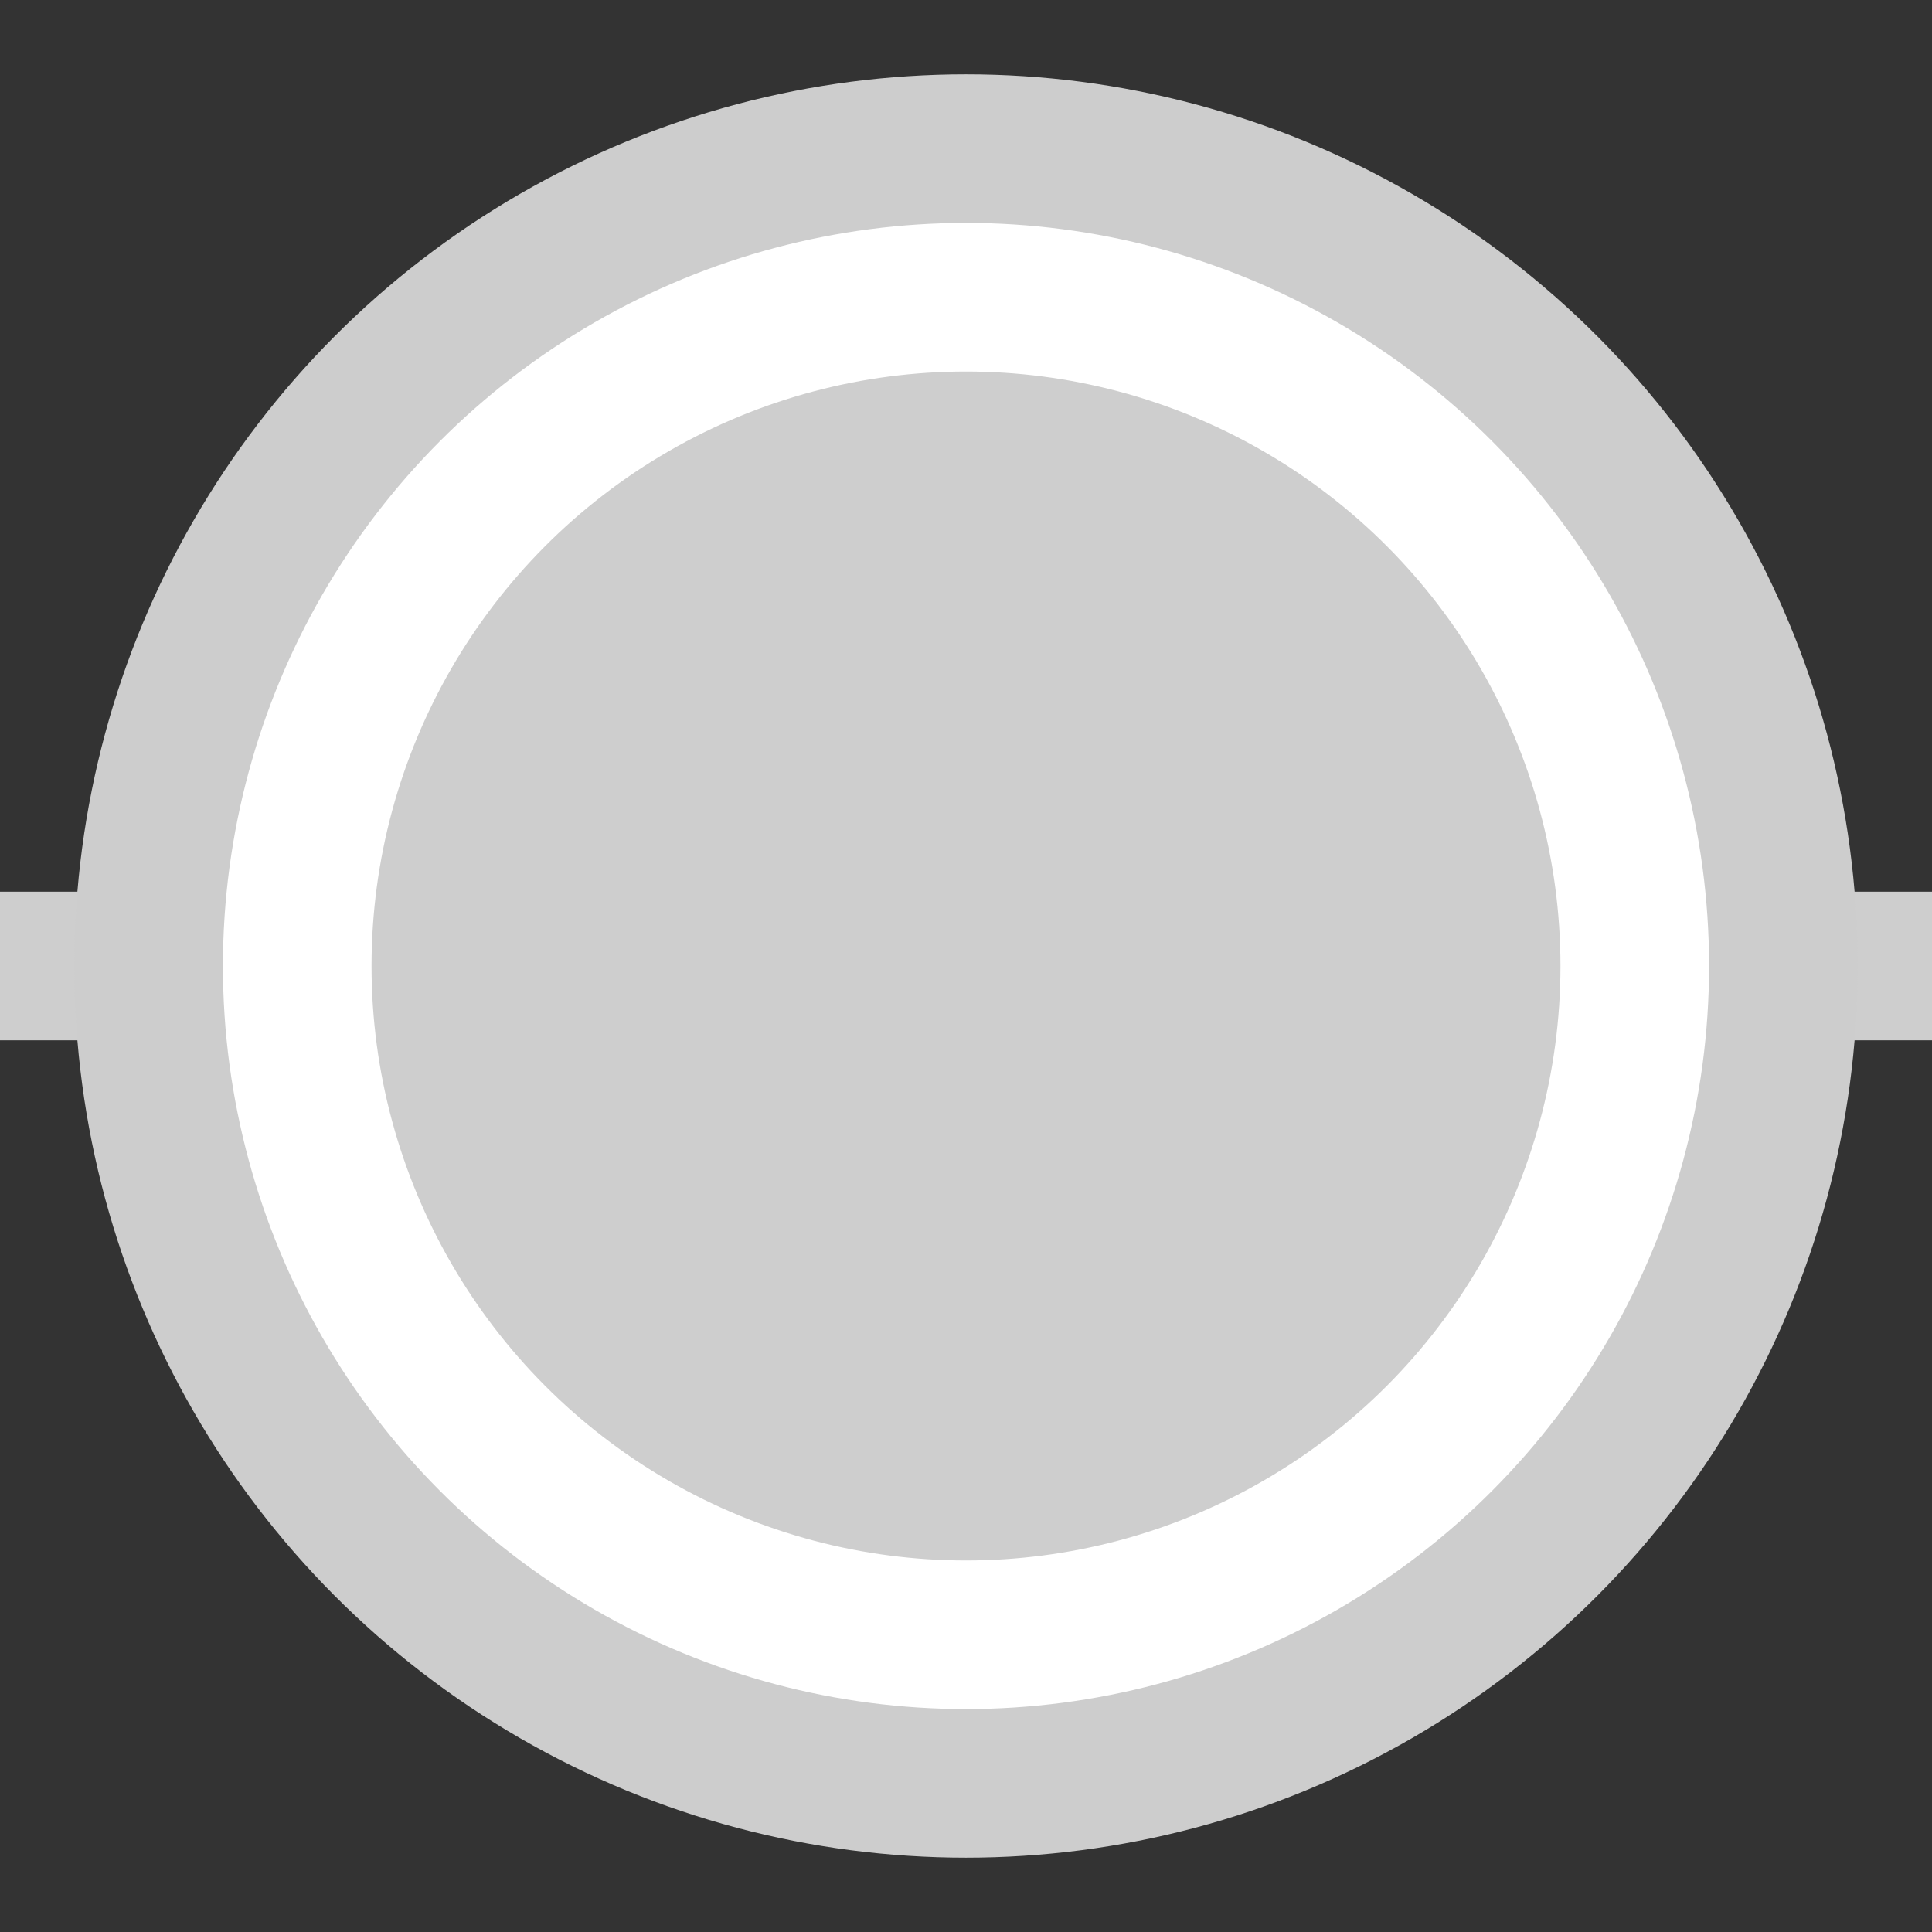 <?xml version="1.0" encoding="UTF-8" standalone="no"?>
<svg width="26px" height="26px" viewBox="0 0 26 26" version="1.1" xmlns="http://www.w3.org/2000/svg" xmlns:xlink="http://www.w3.org/1999/xlink">
    <rect x="0" y="0" width="26" height="26" fill="#333333" stroke="none"/>
    <!-- Generator: Sketch 42 (36781) - http://www.bohemiancoding.com/sketch -->
    <title>gray_gray_both</title>
    <desc>Created with Sketch.</desc>
    <defs></defs>
    <g id="Page-1" stroke="none" stroke-width="1" fill="none" fill-rule="evenodd">
        <g id="gray_gray_both">
            <rect id="Rectangle-2" fill="#CECECE" x="0" y="12" width="26" height="2"></rect>
            <g id="Group" transform="translate(1, 1)">
                <circle id="Oval" fill="#CDCDCD" cx="12" cy="12" r="12"></circle>
                <circle id="Oval" stroke="#FFFFFF" stroke-width="2" fill="#CECECE" cx="12" cy="12" r="9"></circle>
            </g>
        </g>
    </g>
</svg>
